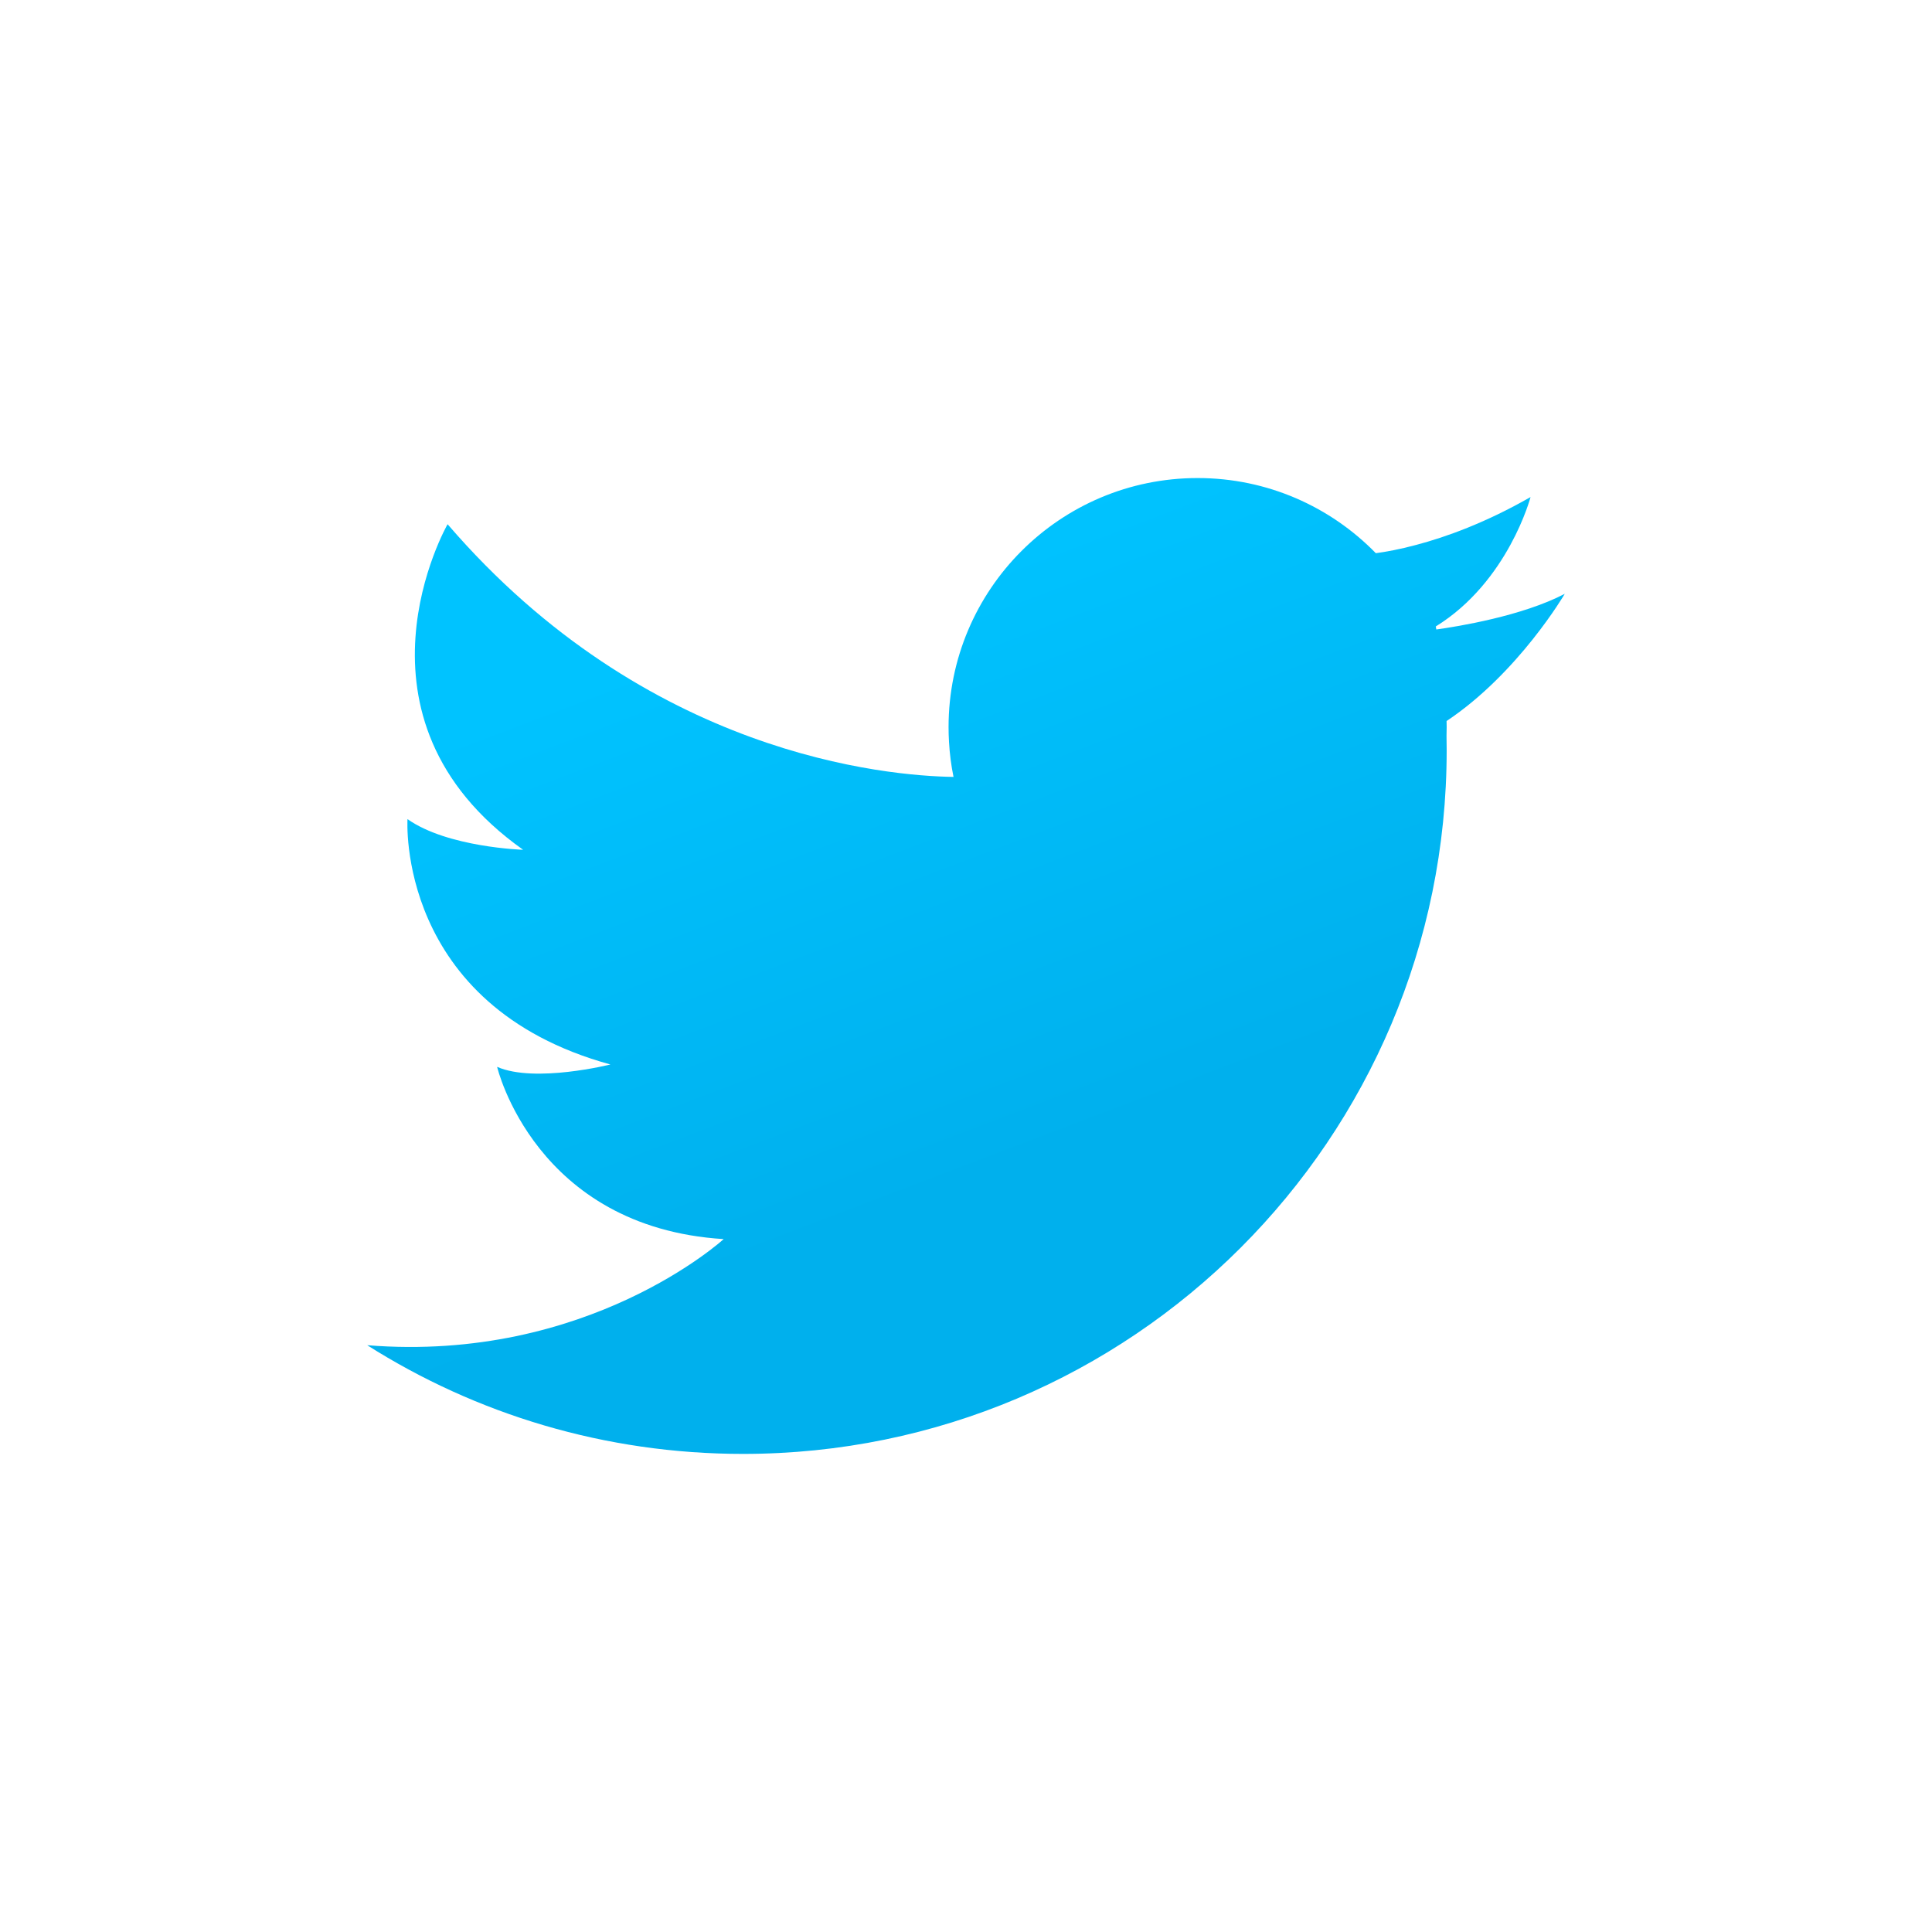<svg width="39" height="39" viewBox="0 0 39 39" fill="none" xmlns="http://www.w3.org/2000/svg">
<path d="M31.587 11.987C30.724 12.438 29.424 12.647 28.994 12.707C28.99 12.686 28.986 12.666 28.983 12.646C30.448 11.74 30.896 10.034 30.896 10.034C29.989 10.553 29.189 10.841 28.587 11C28.249 11.091 27.972 11.14 27.773 11.167C26.86 10.231 25.586 9.65 24.175 9.65C21.399 9.65 19.148 11.901 19.148 14.678C19.148 14.778 19.151 14.877 19.157 14.976C19.17 15.216 19.201 15.453 19.248 15.683C17.905 15.663 13.054 15.251 9.035 10.582C9.035 10.582 6.797 14.487 10.56 17.154C10.56 17.154 9.035 17.107 8.226 16.535C8.226 16.535 7.988 20.298 12.322 21.488C12.322 21.488 10.798 21.87 10.035 21.536C10.035 21.536 10.797 24.775 14.608 25.013C14.608 25.013 11.875 27.515 7.413 27.155C9.607 28.545 12.209 29.349 14.999 29.349C22.843 29.349 29.203 22.99 29.203 15.146C29.203 15.048 29.202 14.95 29.2 14.852C29.202 14.794 29.203 14.736 29.203 14.678C29.203 14.637 29.202 14.596 29.201 14.555C30.651 13.589 31.587 11.987 31.587 11.987V11.987Z" fill="url(#paint0_linear_81_213)"/>
<defs>
<linearGradient id="paint0_linear_81_213" x1="15.439" y1="12.42" x2="19.759" y2="23.763" gradientUnits="userSpaceOnUse">
<stop stop-color="#00C3FF"/>
<stop offset="1" stop-color="#00B0ED"/>
</linearGradient>
</defs>
</svg>
